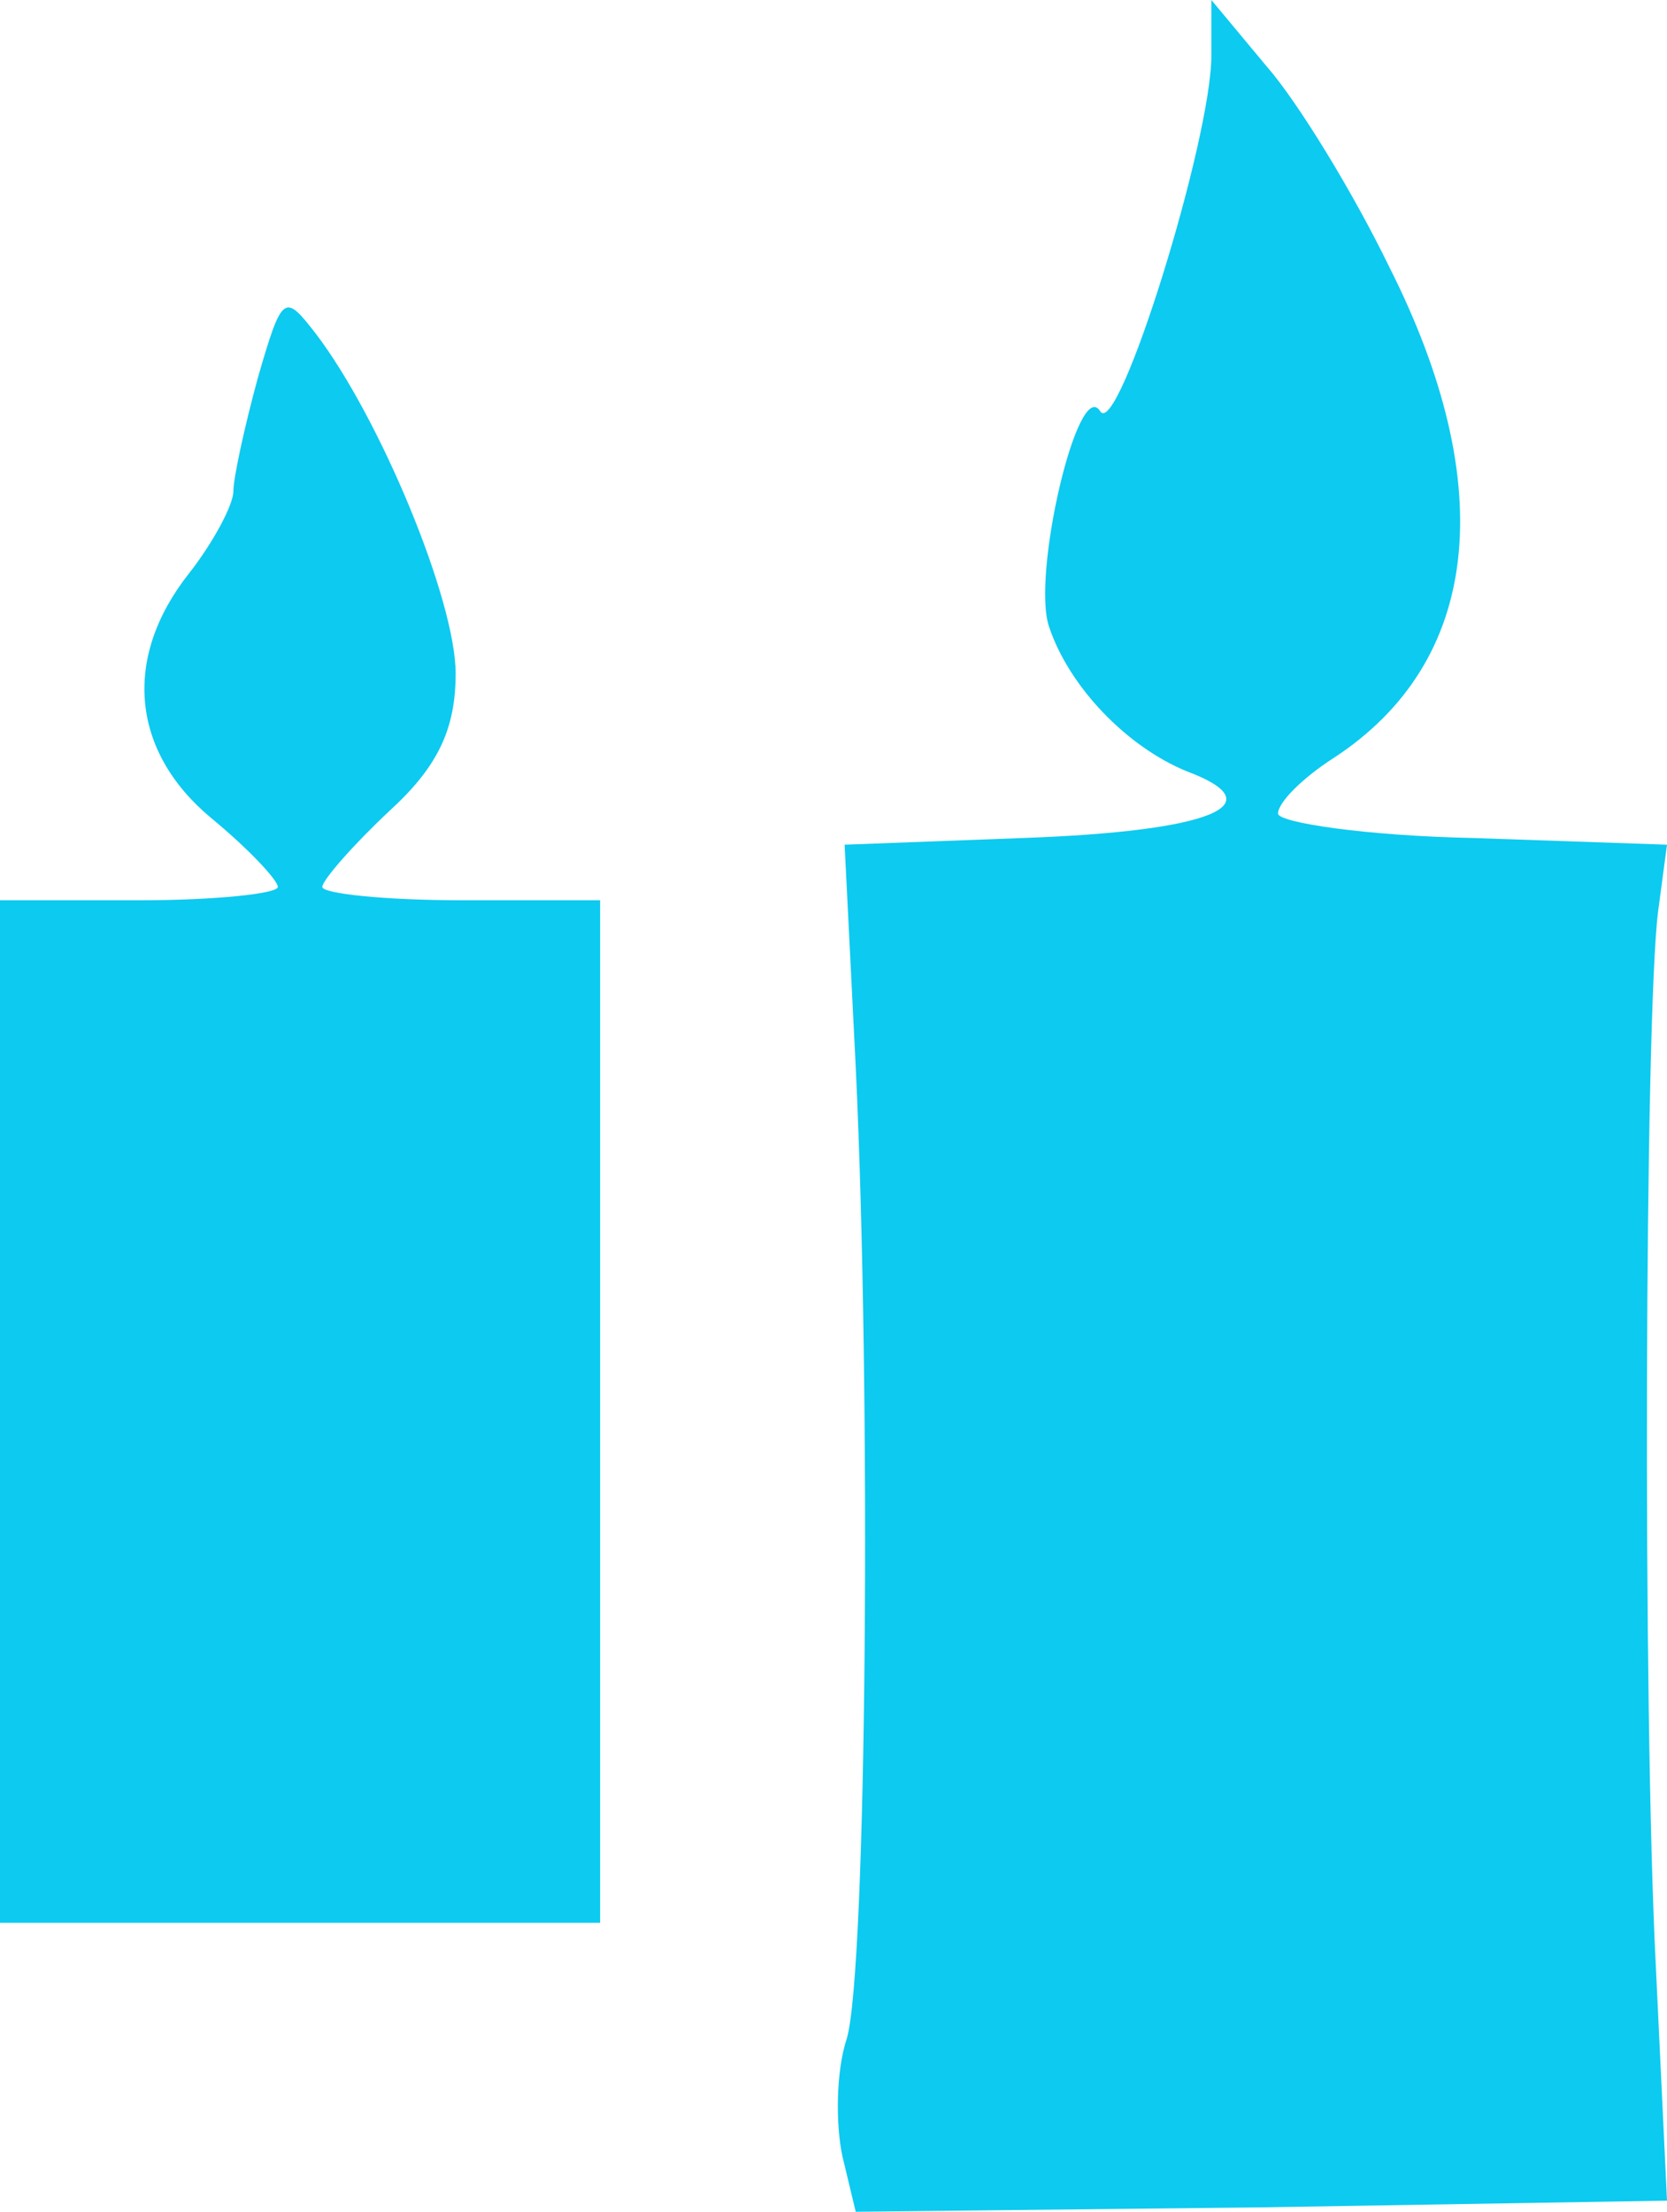 <svg xmlns="http://www.w3.org/2000/svg" version="1.0" preserveAspectRatio="xMidYMid meet" viewBox="95.5 58.5 75 99.5">

<g transform="translate(0,227) scale(0.1,-0.1)" fill="#000000" stroke="none">
<path fill="#0dcaf0" d="M1500 1660 c0 -38 -42 -173 -50 -160 -10 16 -31 -74 -23 -97 9 -27 35 -54 62 -65 40 -15 11 -27 -74 -30 l-80 -3 5 -100 c7 -147 5 -406 -4 -437 -5 -15 -5 -39 -2 -53 l6 -25 183 2 182 3 -5 105 c-6 116 -5 428 1 475 l4 30 -87 3 c-49 1 -88 7 -88 11 0 5 11 16 25 25 66 43 75 122 25 221 -16 33 -41 74 -55 90 l-25 30 0 -25z"/>
<path fill="#0dcaf0" d="M1071 1515 c-6 -22 -11 -45 -11 -51 0 -6 -9 -23 -20 -37 -30 -38 -26 -80 10 -110 17 -14 30 -28 30 -31 0 -3 -28 -6 -62 -6 l-63 0 0 -230 0 -230 135 0 135 0 0 230 0 230 -62 0 c-35 0 -63 3 -63 6 0 3 14 19 30 34 22 20 30 37 30 62 0 33 -34 115 -63 153 -14 18 -15 18 -26 -20z"/>
</g>
</svg>